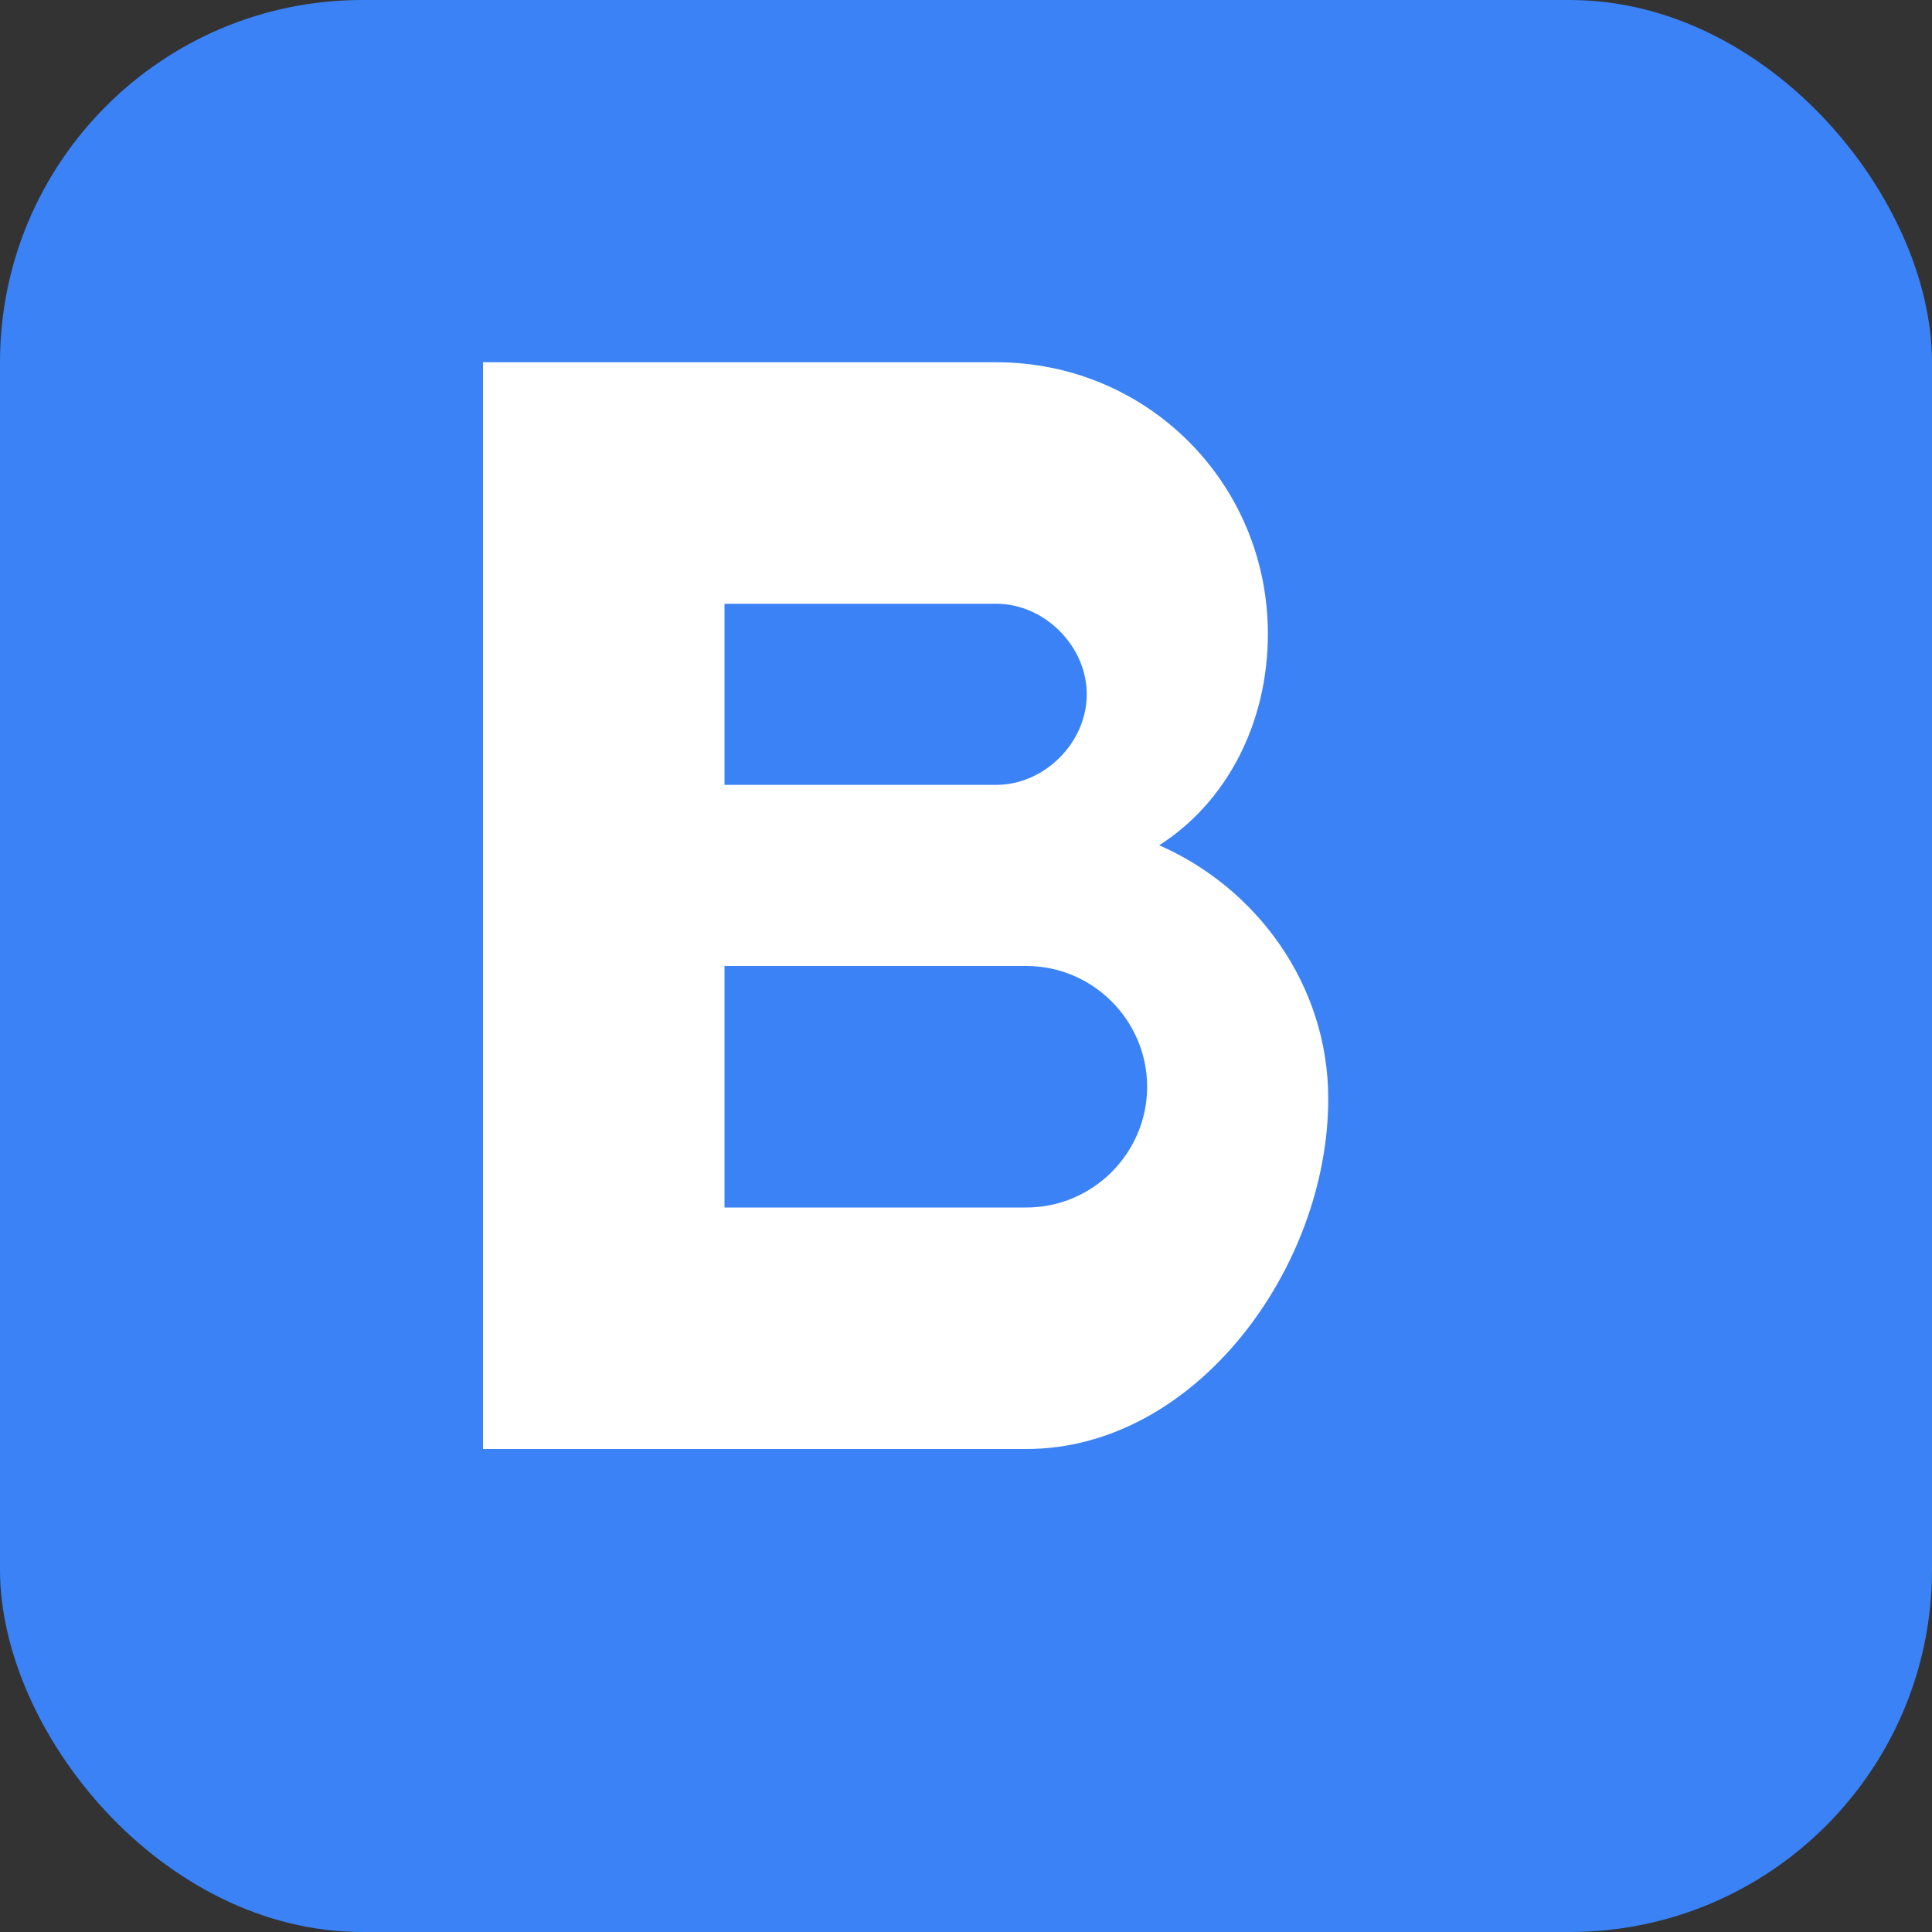 <svg width="32" height="32" viewBox="0 0 32 32" fill="none" xmlns="http://www.w3.org/2000/svg">
  <rect x="0" y="0" width="32" height="32" fill="#333333" stroke="none"/>
  <rect width="32" height="32" rx="6" fill="#3B82F6"/>
  <path d="M8 6h8.5c2.5 0 4.5 2 4.5 4.5 0 1.5-0.7 2.8-1.8 3.5 1.6 0.7 2.8 2.3 2.8 4.2 0 2.8-2.2 5.8-5 5.8H8V6z M12 9v4h4.5c0.8 0 1.5-0.7 1.5-1.5S17.3 10 16.5 10H12z M12 16v4h5c1.1 0 2-0.9 2-2s-0.9-2-2-2H12z" fill="white"/>
</svg>